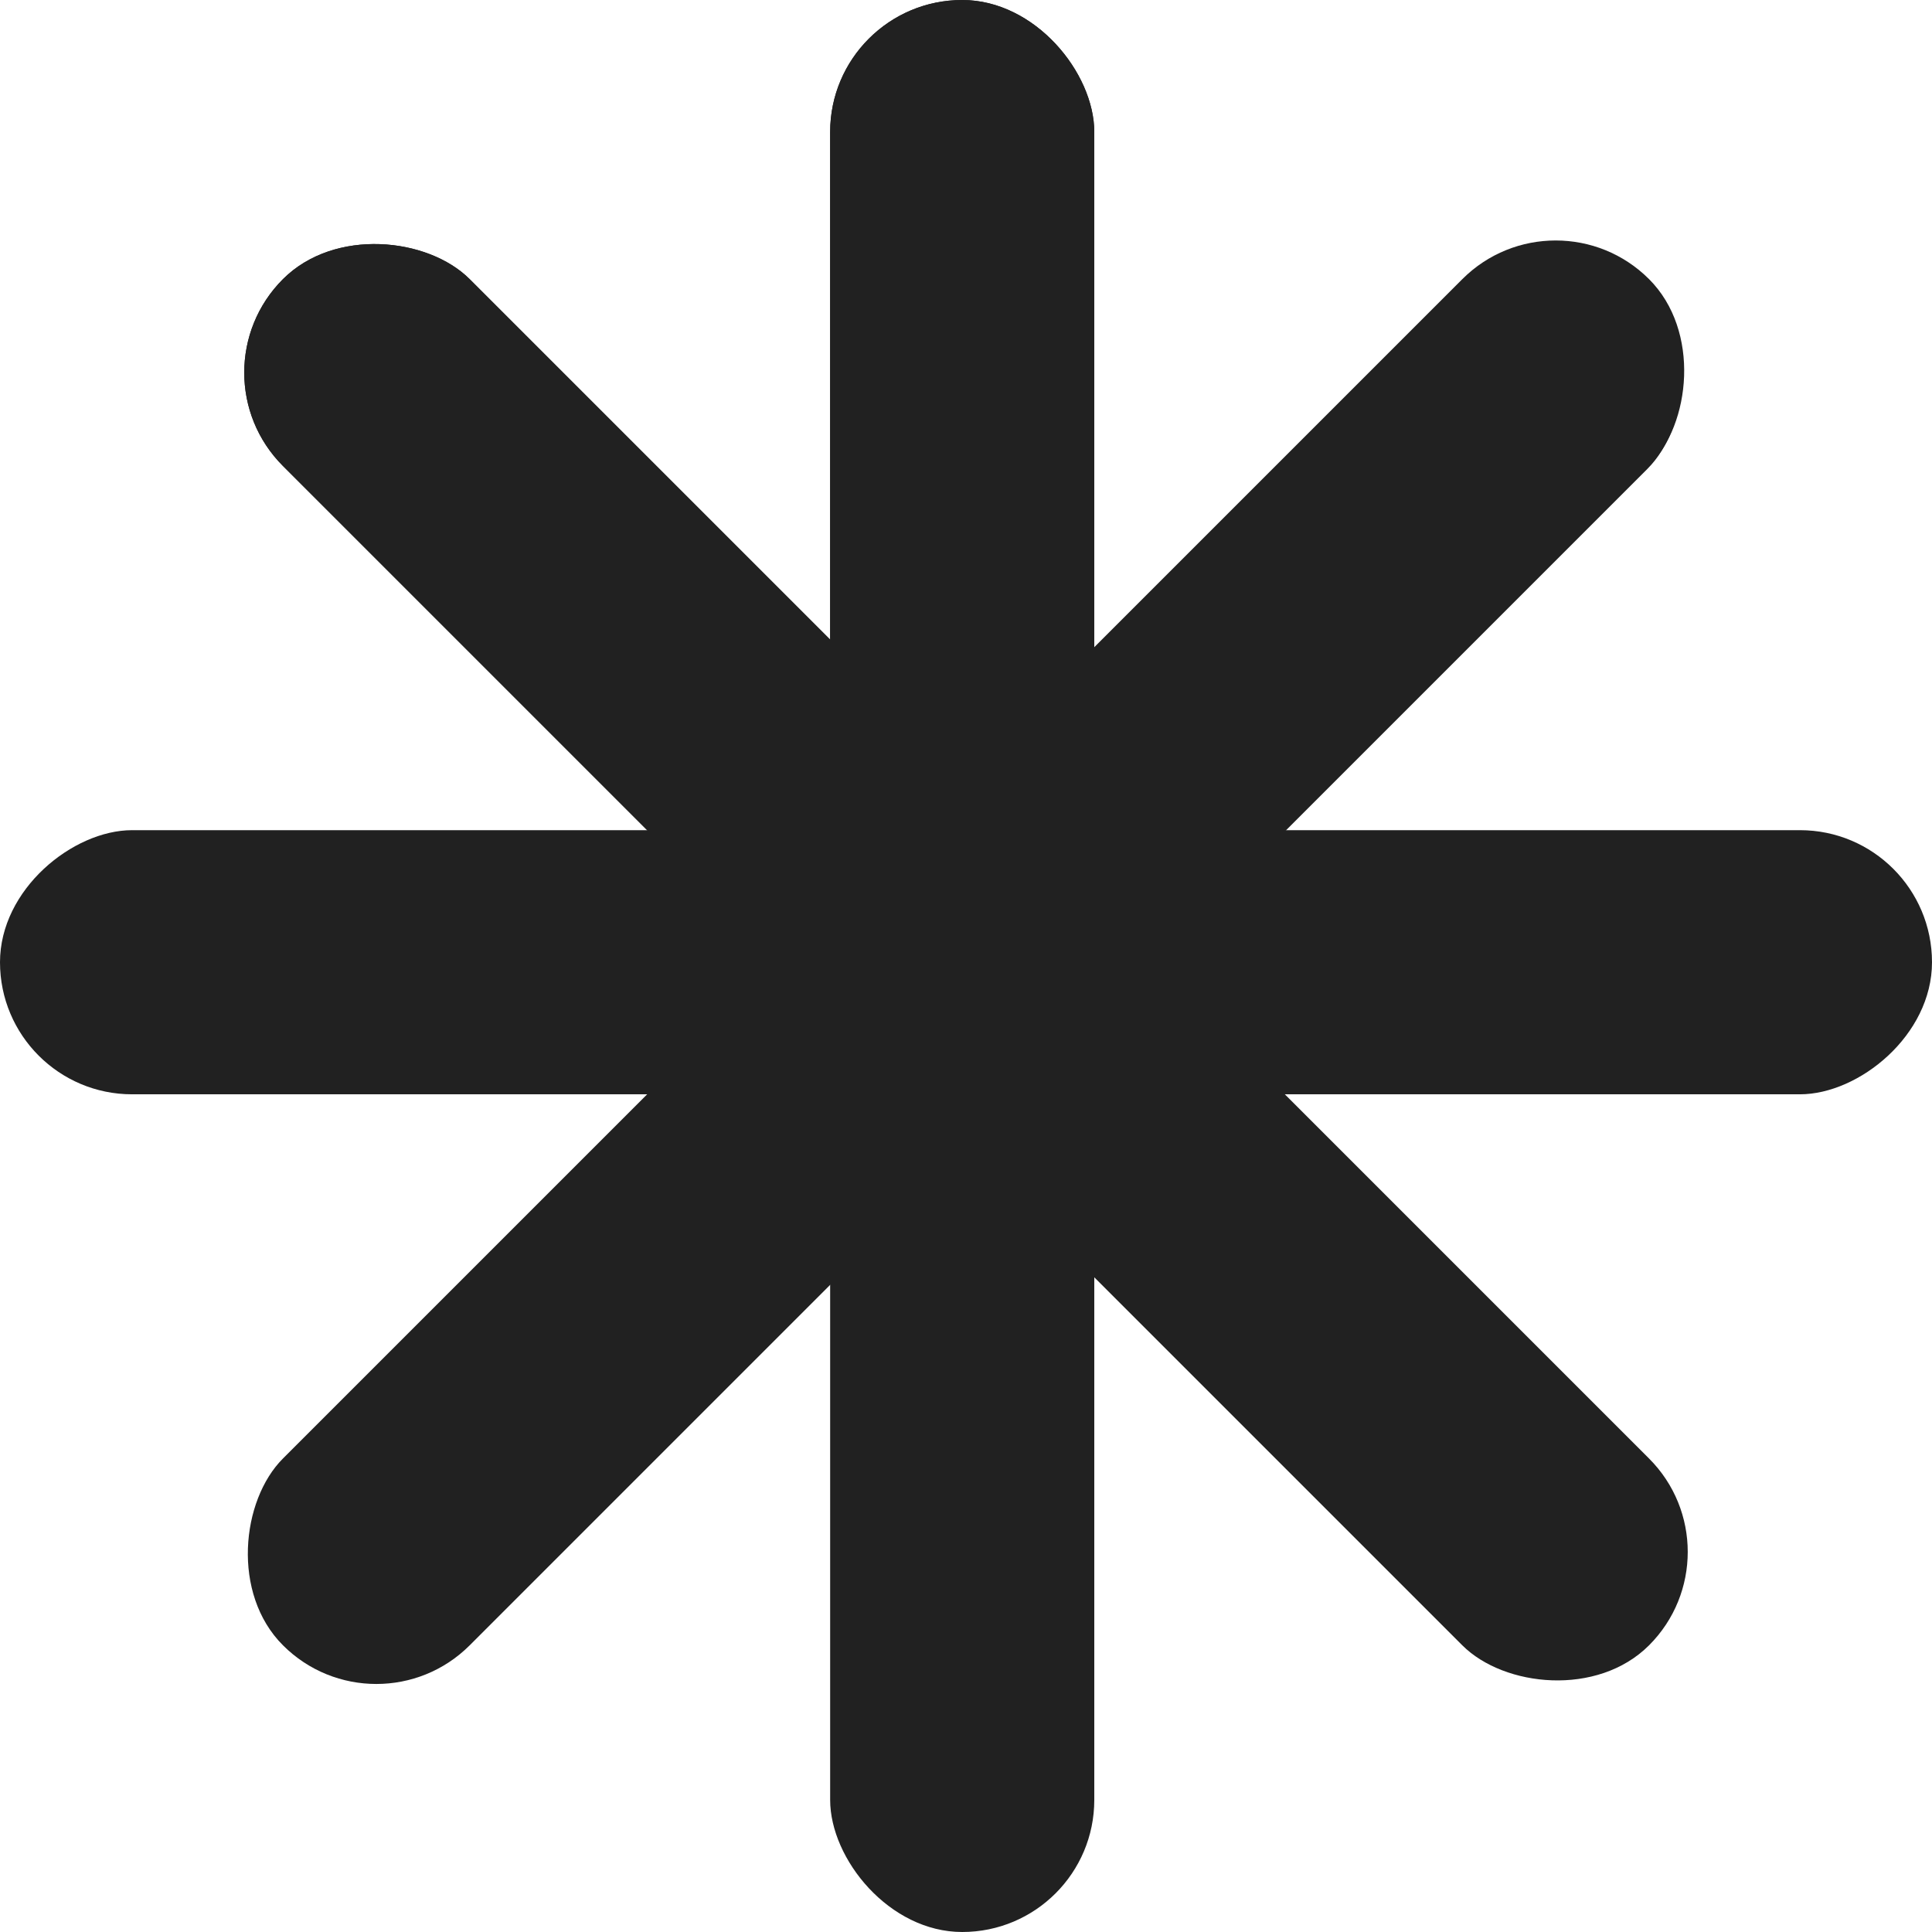 <svg width="95" height="95" viewBox="0 0 95 95" fill="none" xmlns="http://www.w3.org/2000/svg">
<rect y="53.809" width="12.988" height="53.809" rx="6.494" transform="rotate(-90 0 53.809)" fill="#212121"/>
<rect x="18.505" y="85.494" width="12.988" height="95" rx="6.494" transform="rotate(-135 18.505 85.494)" fill="#212121"/>
<rect x="40.82" width="12.988" height="95" rx="6.494" fill="#212121"/>
<rect x="9.32" y="18.319" width="12.988" height="95" rx="6.494" transform="rotate(-45 9.32 18.319)" fill="#212121"/>
<rect x="40.82" y="53.809" width="12.988" height="54.18" rx="6.494" transform="rotate(-90 40.82 53.809)" fill="#212121"/>
<rect x="40.82" width="12.988" height="48.242" rx="6.494" fill="#212121"/>
<rect x="9.32" y="18.319" width="12.988" height="53.832" rx="6.494" transform="rotate(-45 9.32 18.319)" fill="#212121"/>
<rect x="47.737" y="56.325" width="12.988" height="53.547" rx="6.494" transform="rotate(-135 47.737 56.325)" fill="#212121"/>
</svg>
